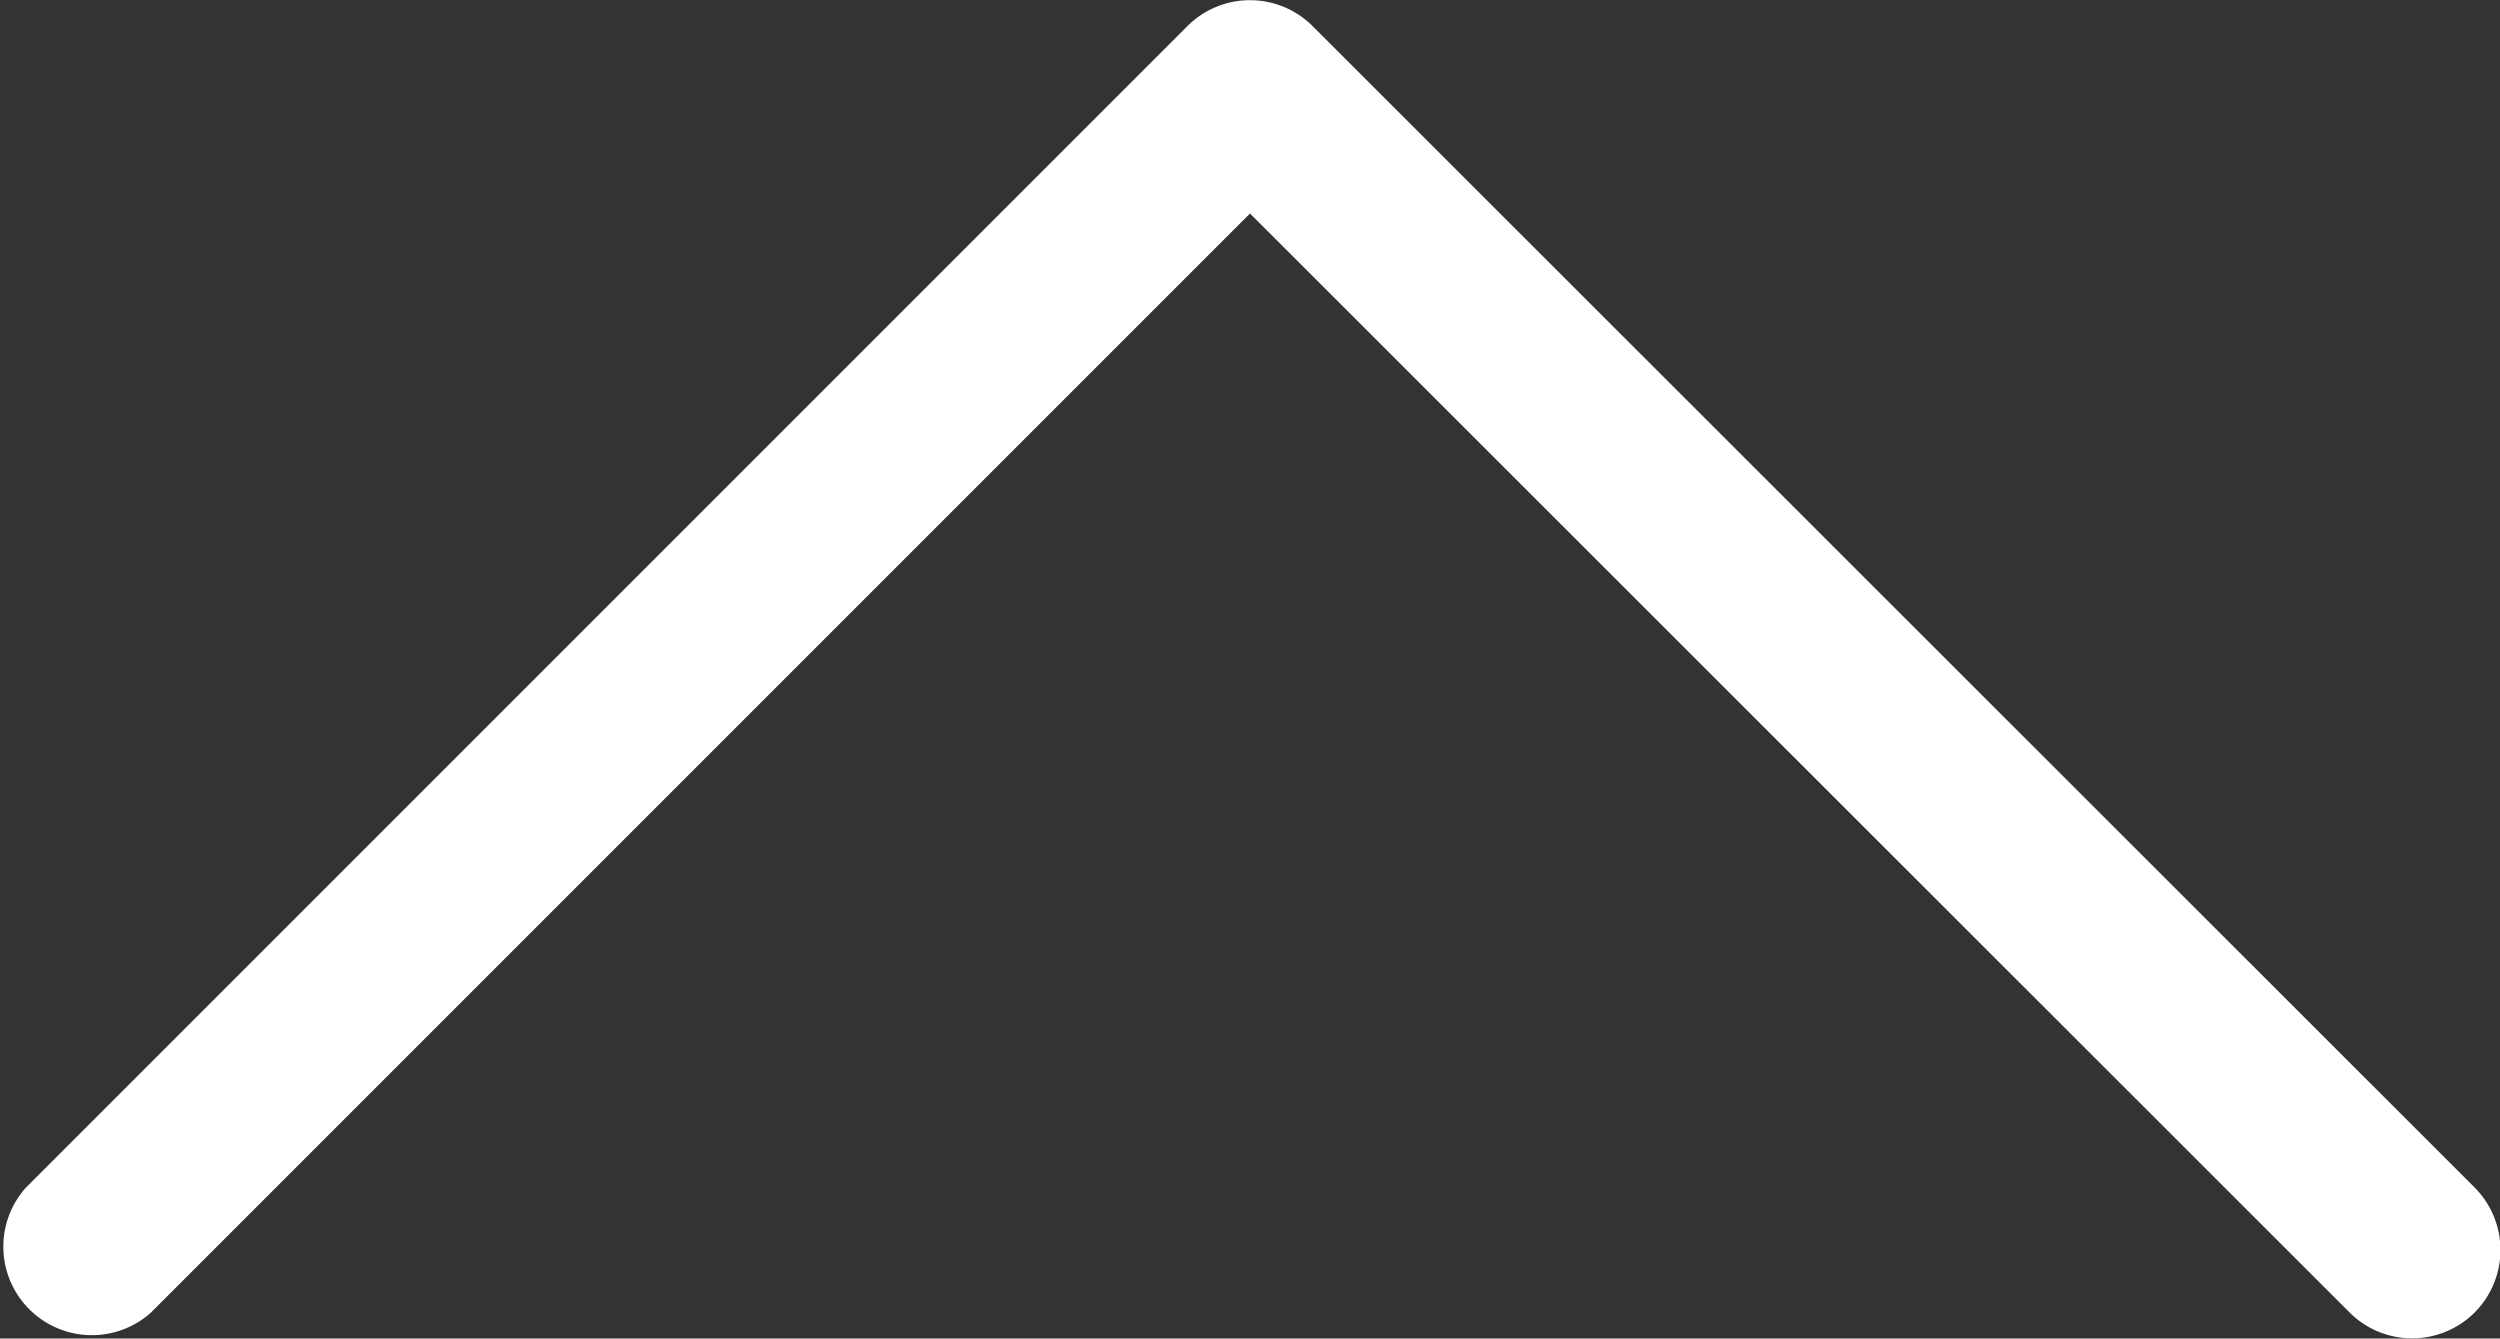 <svg id="Слой_1" data-name="Слой 1" xmlns="http://www.w3.org/2000/svg" viewBox="0 0 78.8 42.19"><rect x="0" y="0" width="78.8" height="42.19" fill="#333333" stroke="none"/><defs><style>.cls-1{fill:#fff;}</style></defs><title>remote</title><path class="cls-1" d="M78,37.43a2.79,2.79,0,0,1,0,3.94,2.79,2.79,0,0,1-3.94,0L39.4,6.73,4.76,41.37A2.79,2.79,0,0,1,.82,37.43L37.43.82a2.79,2.79,0,0,1,3.94,0Z"/></svg>